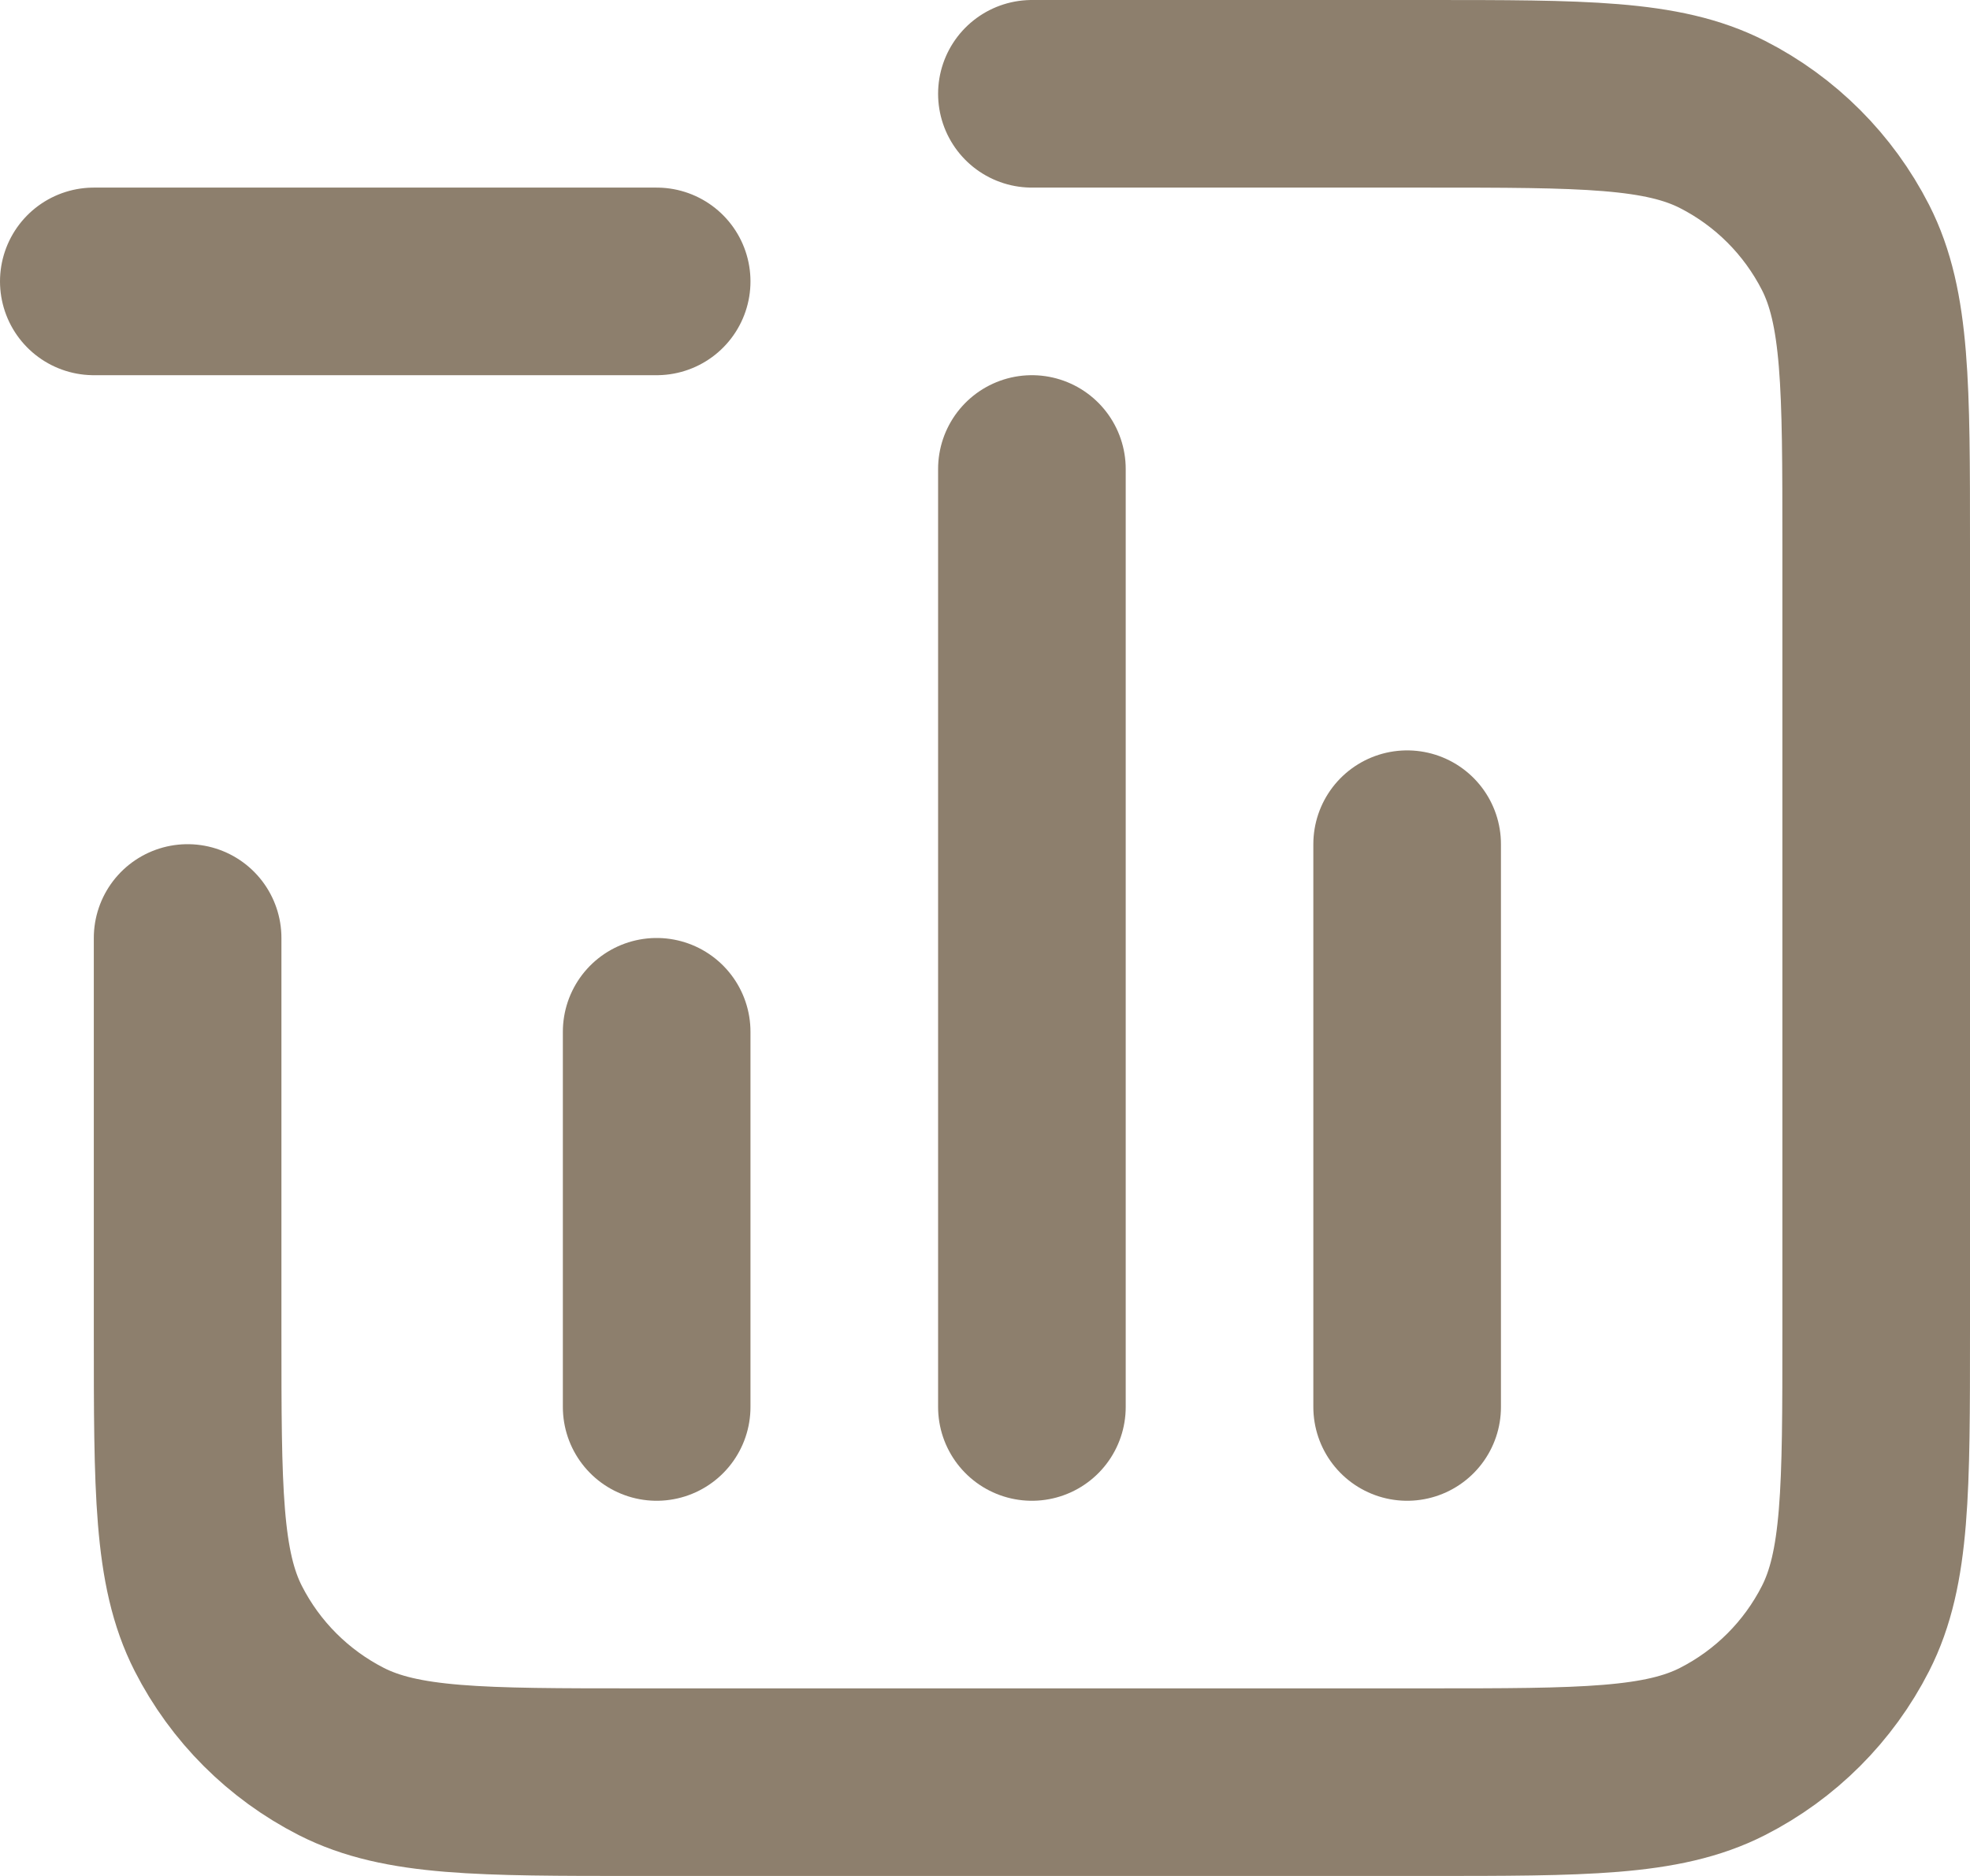 <svg width="21" height="20" viewBox="0 0 21 20" fill="none" xmlns="http://www.w3.org/2000/svg">
<path d="M11 1H15.2C16.88 1 17.72 1 18.362 1.327C18.927 1.615 19.385 2.074 19.673 2.638C20 3.28 20 4.12 20 5.8V14.2C20 15.88 20 16.72 19.673 17.362C19.385 17.927 18.927 18.385 18.362 18.673C17.72 19 16.88 19 15.2 19H6.8C5.12 19 4.28 19 3.638 18.673C3.074 18.385 2.615 17.927 2.327 17.362C2 16.72 2 15.88 2 14.2V10M7 11V15M15 9V15M11 5V15M1 3H7" stroke="#8D7F6D" stroke-width="2" stroke-linecap="round" stroke-linejoin="round"/>
</svg>
